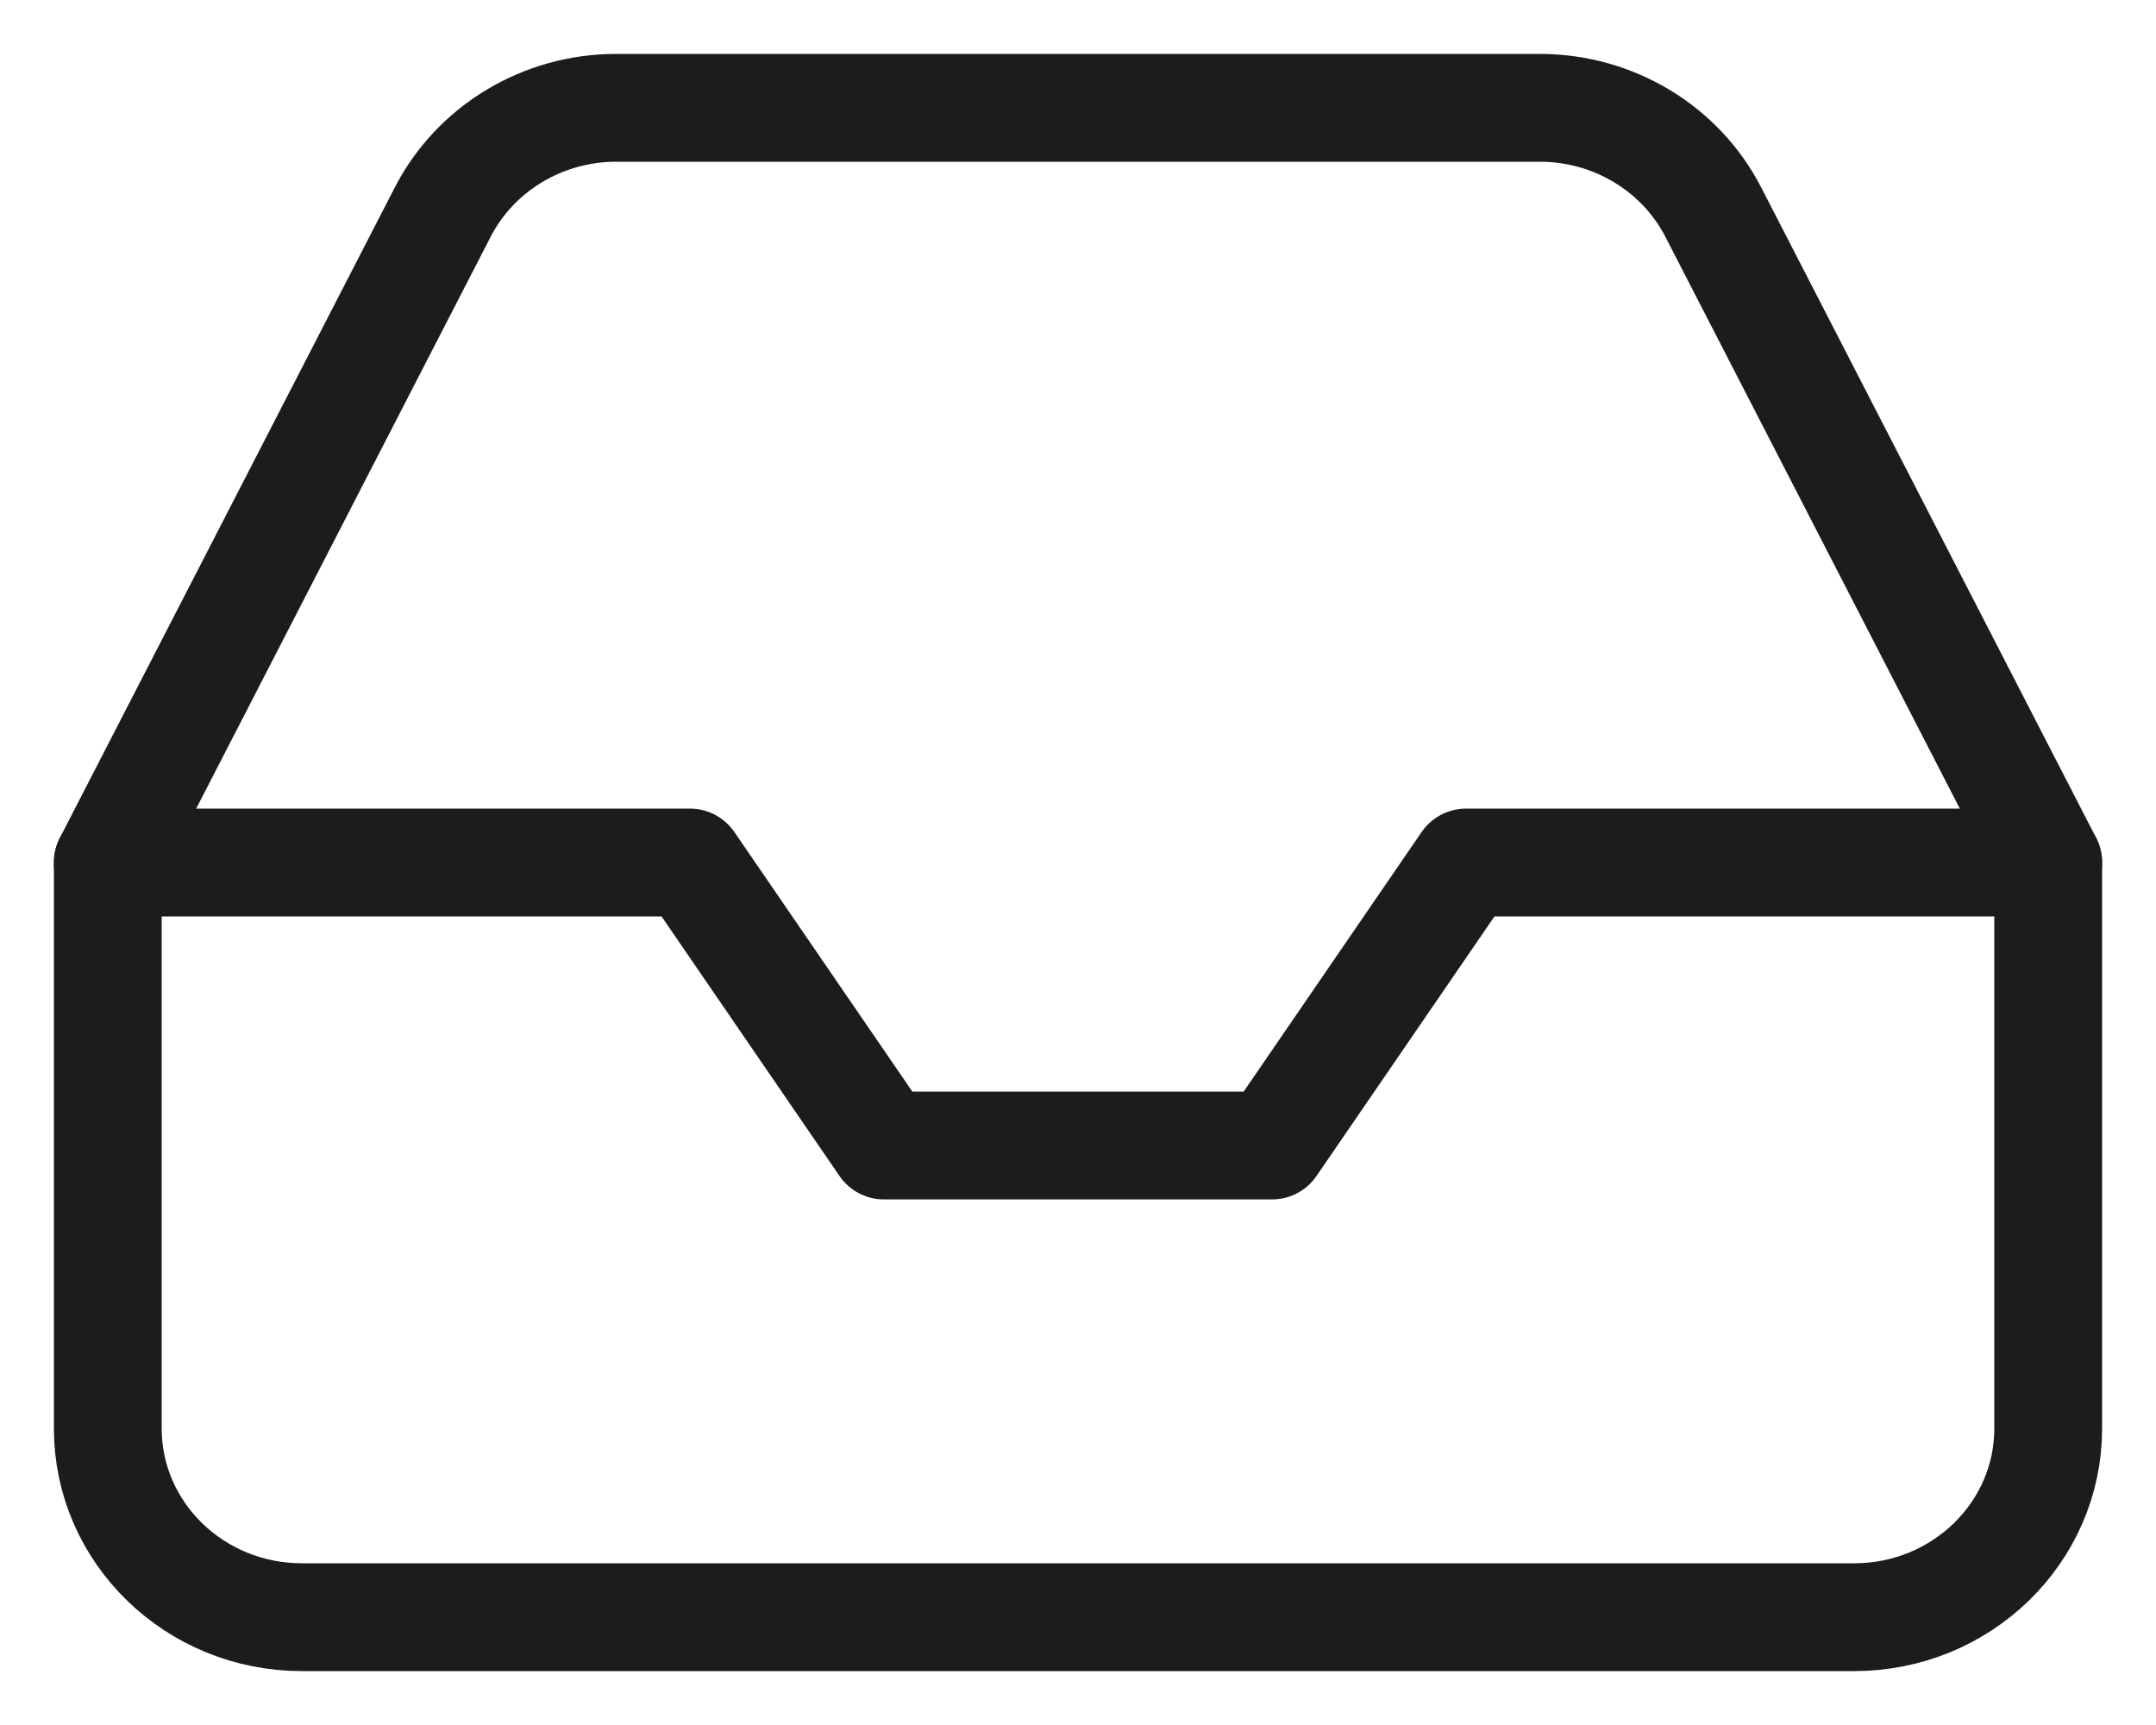 <svg width="20" height="16" viewBox="0 0 20 16" fill="none" xmlns="http://www.w3.org/2000/svg">
<path d="M19 8H13.6L11.8 10.625H8.2L6.4 8H1" stroke="#1E1B1B" stroke-linecap="round" stroke-linejoin="round"/>
<path fill-rule="evenodd" clip-rule="evenodd" d="M4.105 1.971L1 8V13.25C1 14.216 1.806 15 2.8 15H17.2C18.194 15 19 14.216 19 13.25V8L15.895 1.971C15.591 1.377 14.967 1 14.284 1H5.716C5.033 1 4.409 1.377 4.105 1.971Z" stroke="#1E1B1B" stroke-linecap="round" stroke-linejoin="round"/>
</svg>
